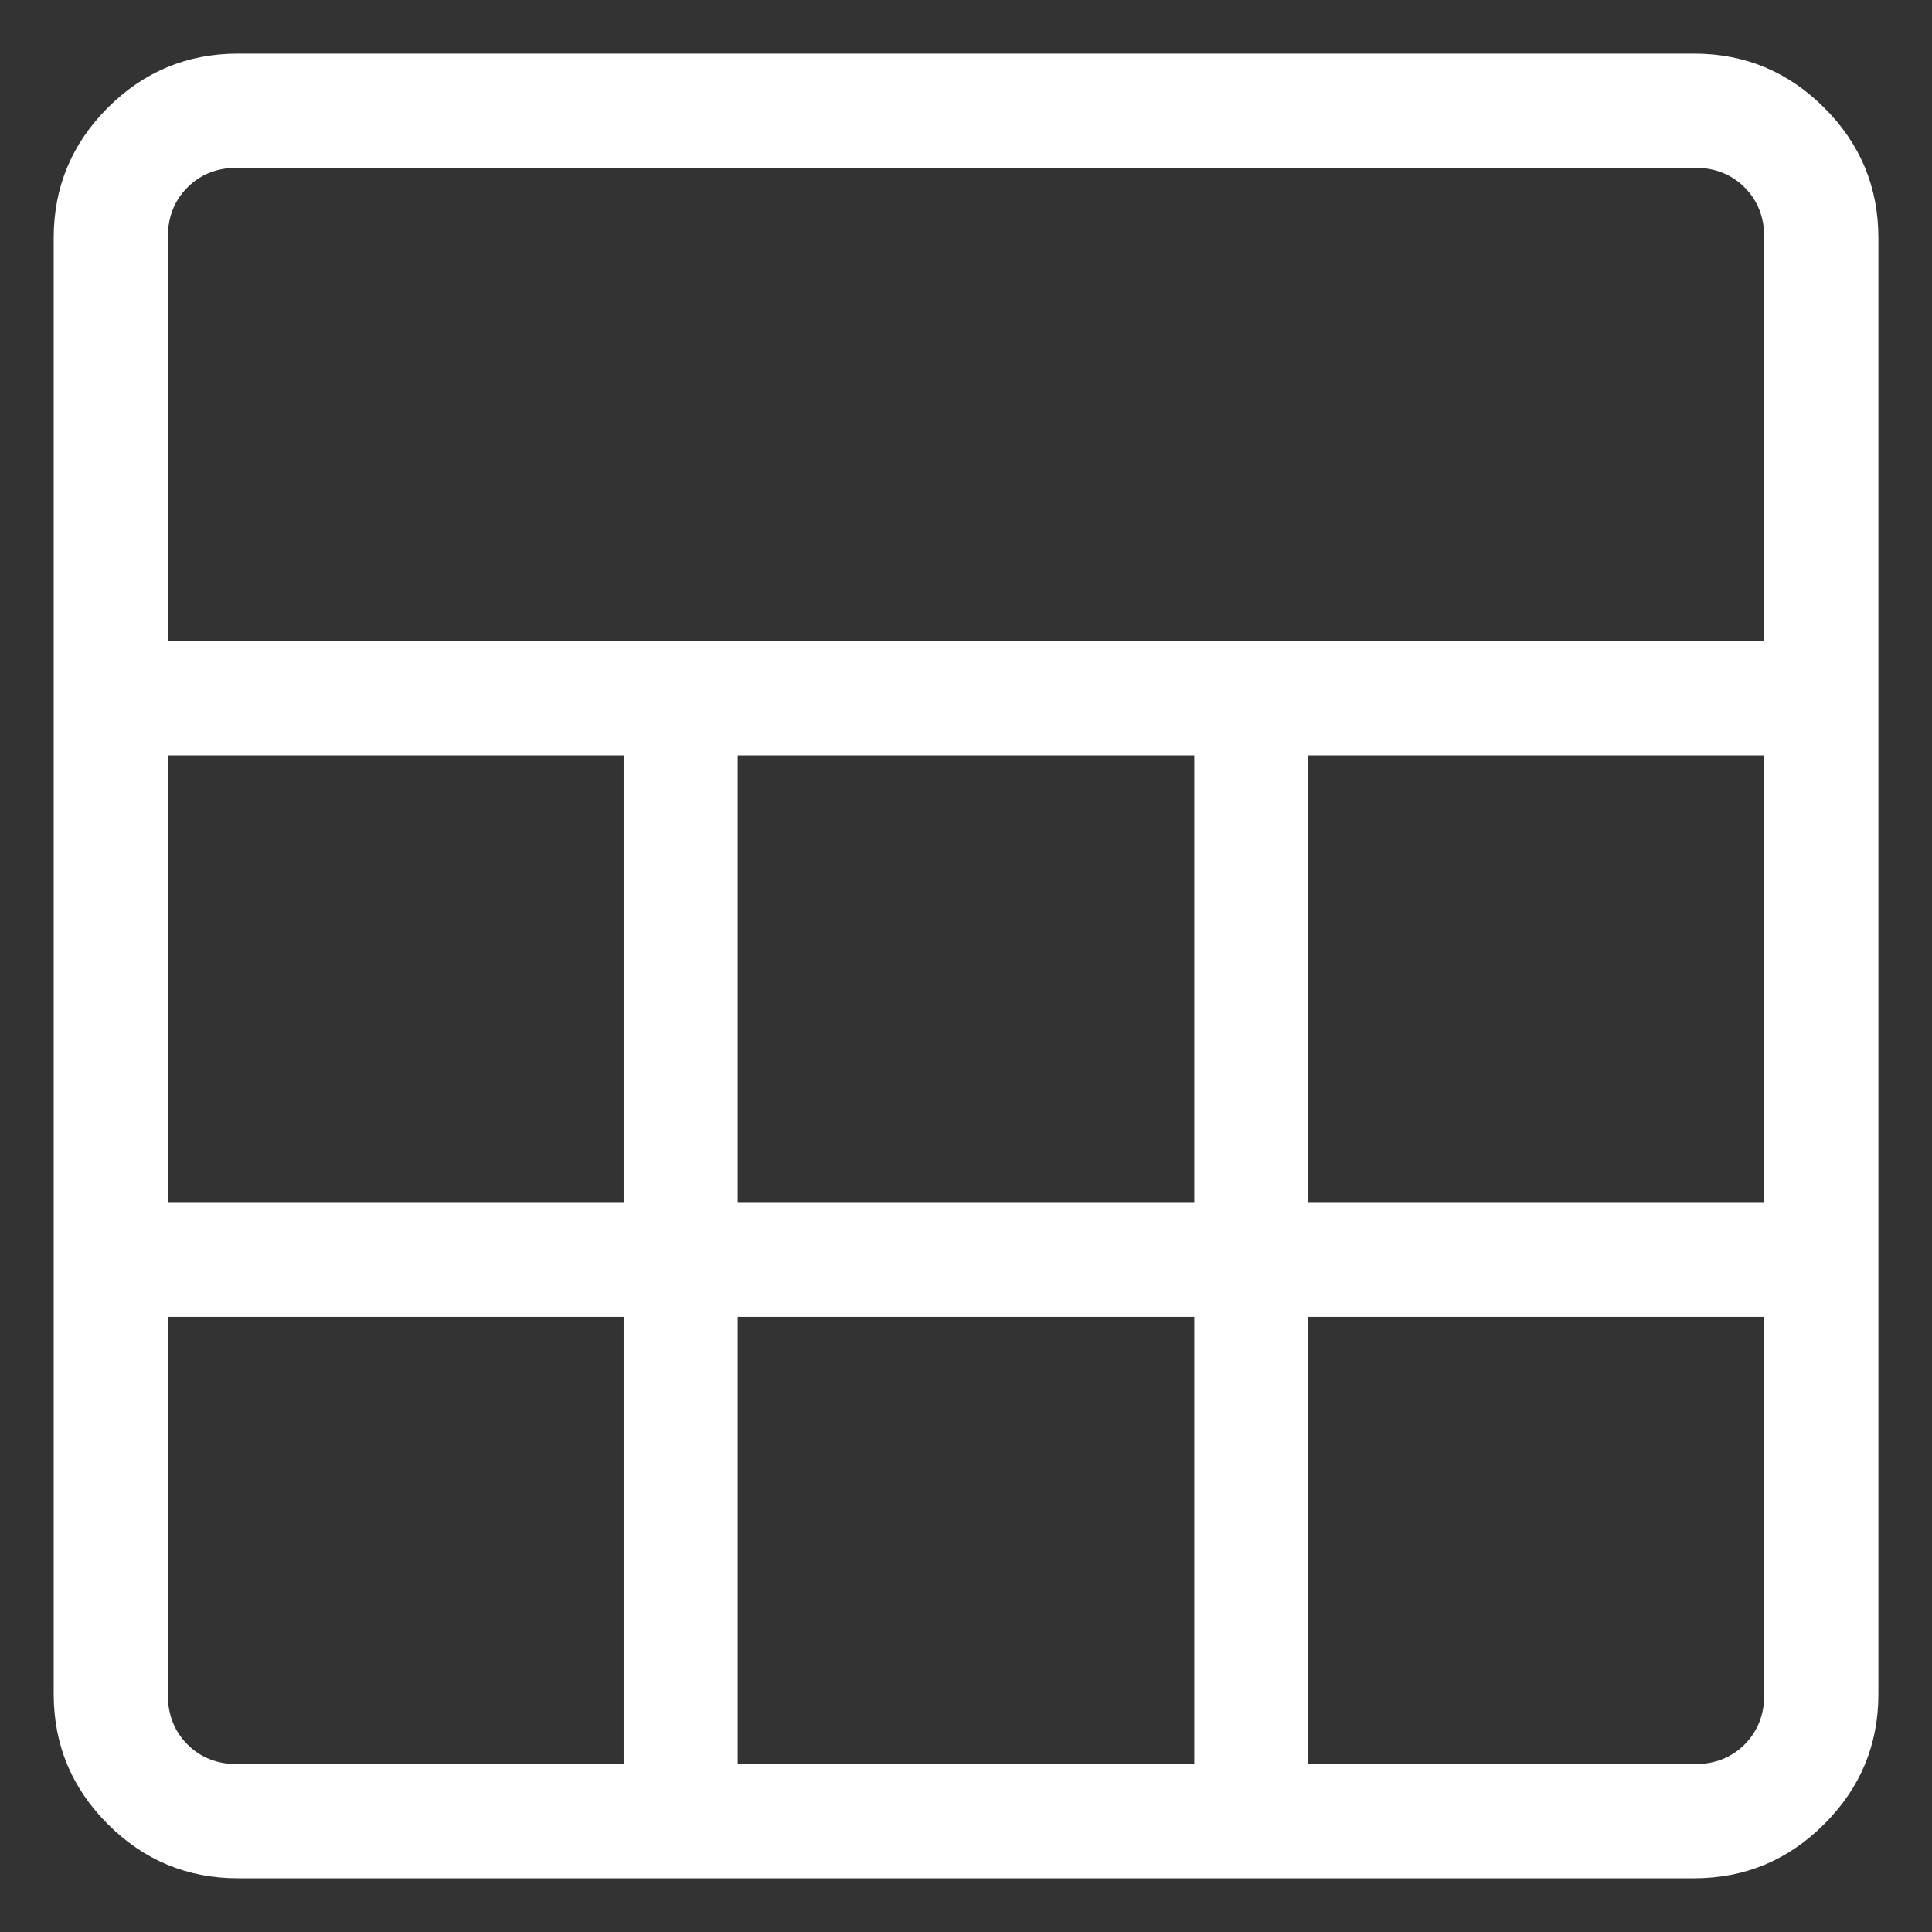 <svg width="24" height="24" viewBox="0 0 24 24" fill="none" xmlns="http://www.w3.org/2000/svg">
<rect x="0" y="0" width="24" height="24" fill="#333333" stroke="none"/>
<path d="M0.667 21.044V2.955C0.667 2.325 0.891 1.786 1.339 1.338C1.787 0.89 2.326 0.666 2.956 0.666H21.045C21.674 0.666 22.213 0.89 22.661 1.338C23.11 1.786 23.334 2.325 23.334 2.955V21.044C23.334 21.674 23.11 22.212 22.661 22.66C22.213 23.109 21.674 23.333 21.045 23.333H2.956C2.326 23.333 1.787 23.109 1.339 22.66C0.891 22.212 0.667 21.674 0.667 21.044ZM2.084 7.967H21.917V2.955C21.917 2.7 21.835 2.491 21.672 2.328C21.508 2.164 21.299 2.083 21.045 2.083H2.956C2.701 2.083 2.492 2.164 2.329 2.328C2.165 2.491 2.084 2.7 2.084 2.955V7.967ZM9.164 14.942H14.836V9.384H9.164V14.942ZM9.164 21.916H14.836V16.358H9.164V21.916ZM2.084 14.942H7.747V9.384H2.084V14.942ZM16.253 14.942H21.917V9.384H16.253V14.942ZM2.956 21.916H7.747V16.358H2.084V21.044C2.084 21.298 2.165 21.507 2.329 21.671C2.492 21.834 2.701 21.916 2.956 21.916ZM16.253 21.916H21.045C21.299 21.916 21.508 21.834 21.672 21.671C21.835 21.507 21.917 21.298 21.917 21.044V16.358H16.253V21.916Z" fill="white"/>
</svg>
